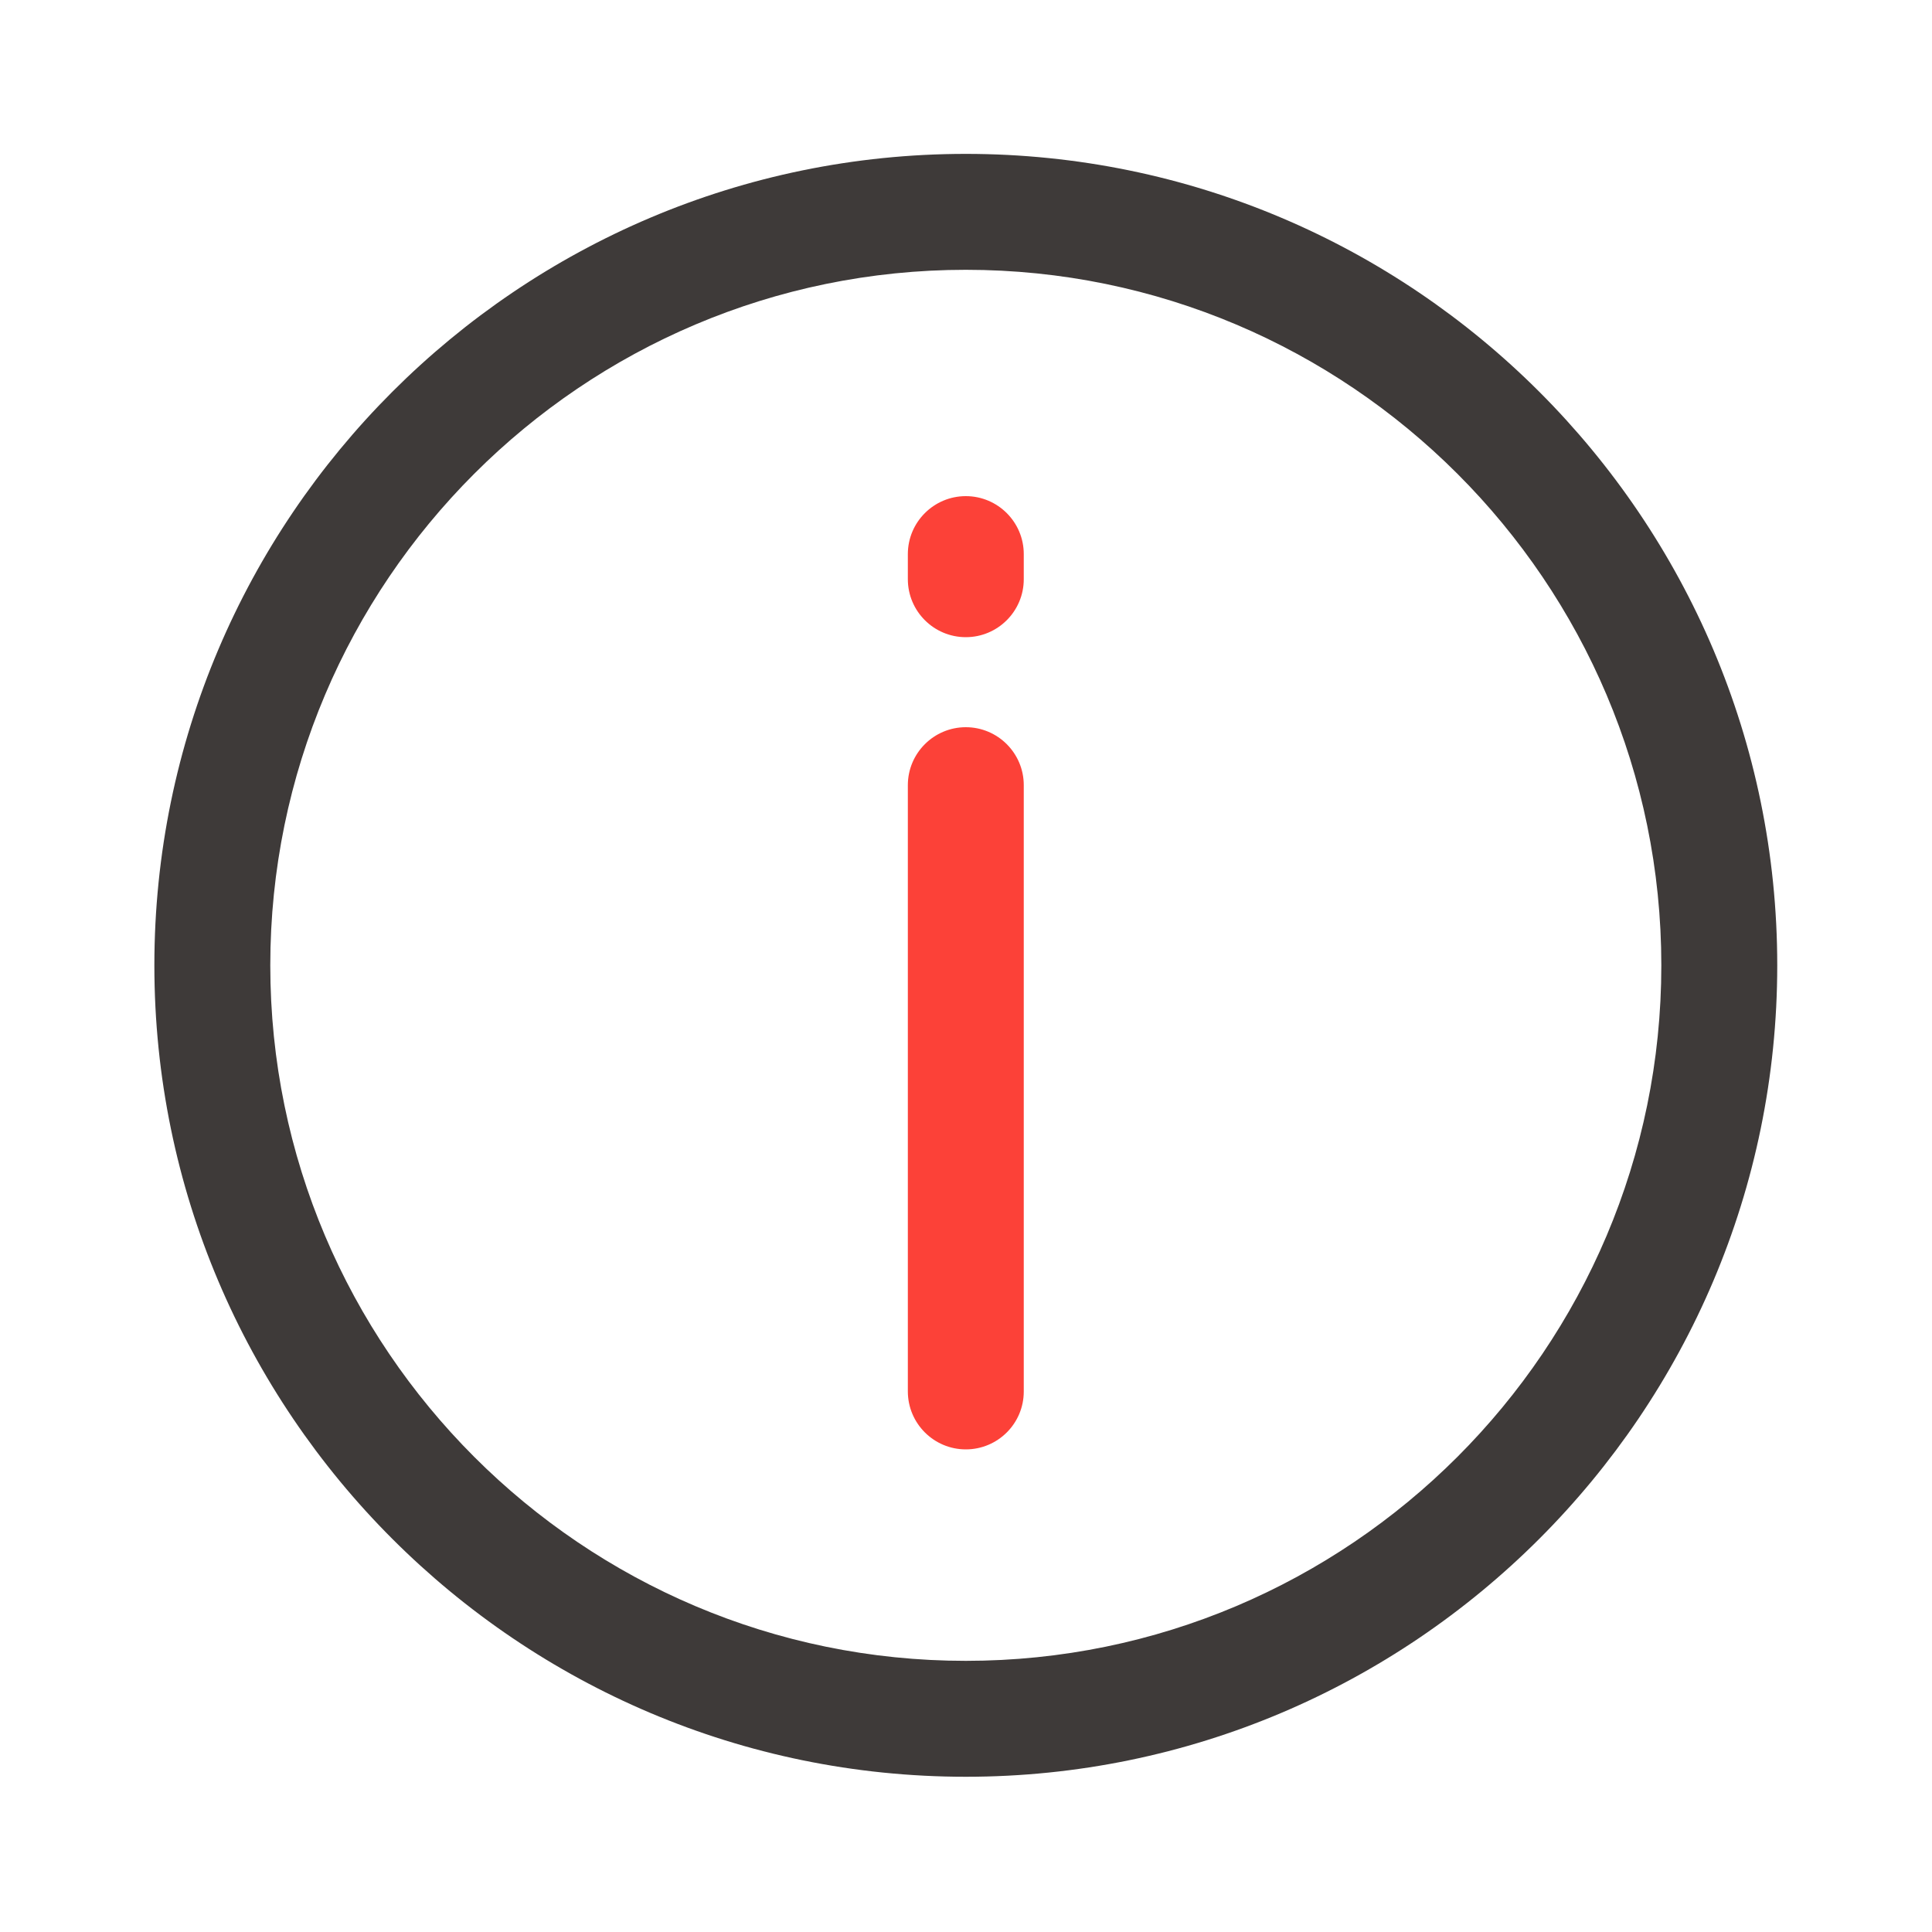 <?xml version="1.0" standalone="no"?><!DOCTYPE svg PUBLIC "-//W3C//DTD SVG 1.1//EN" "http://www.w3.org/Graphics/SVG/1.1/DTD/svg11.dtd"><svg class="icon" width="81px" height="81.00px" viewBox="0 0 1024 1024" version="1.1" xmlns="http://www.w3.org/2000/svg"><path d="M511.898 941.722c-237.158 0-430.08-192.922-430.08-430.08s192.922-430.08 430.08-430.08 430.08 192.922 430.08 430.08-192.973 430.08-430.08 430.08z m0-798.72c-203.264 0-368.64 165.376-368.64 368.64s165.376 368.64 368.64 368.64 368.64-165.376 368.64-368.64-165.376-368.64-368.64-368.64z" fill="#3E3A39" /><path d="M511.898 768.205c-16.947 0-30.72-13.773-30.72-30.72V416.154c0-16.947 13.773-30.72 30.72-30.72s30.72 13.773 30.72 30.72v321.382c0 16.947-13.773 30.669-30.72 30.669zM511.898 337.715c-16.947 0-30.72-13.773-30.72-30.72v-13.312c0-16.947 13.773-30.72 30.72-30.72s30.72 13.773 30.72 30.72v13.312c0 16.947-13.773 30.72-30.72 30.72z" fill="#FC4138" /></svg>
